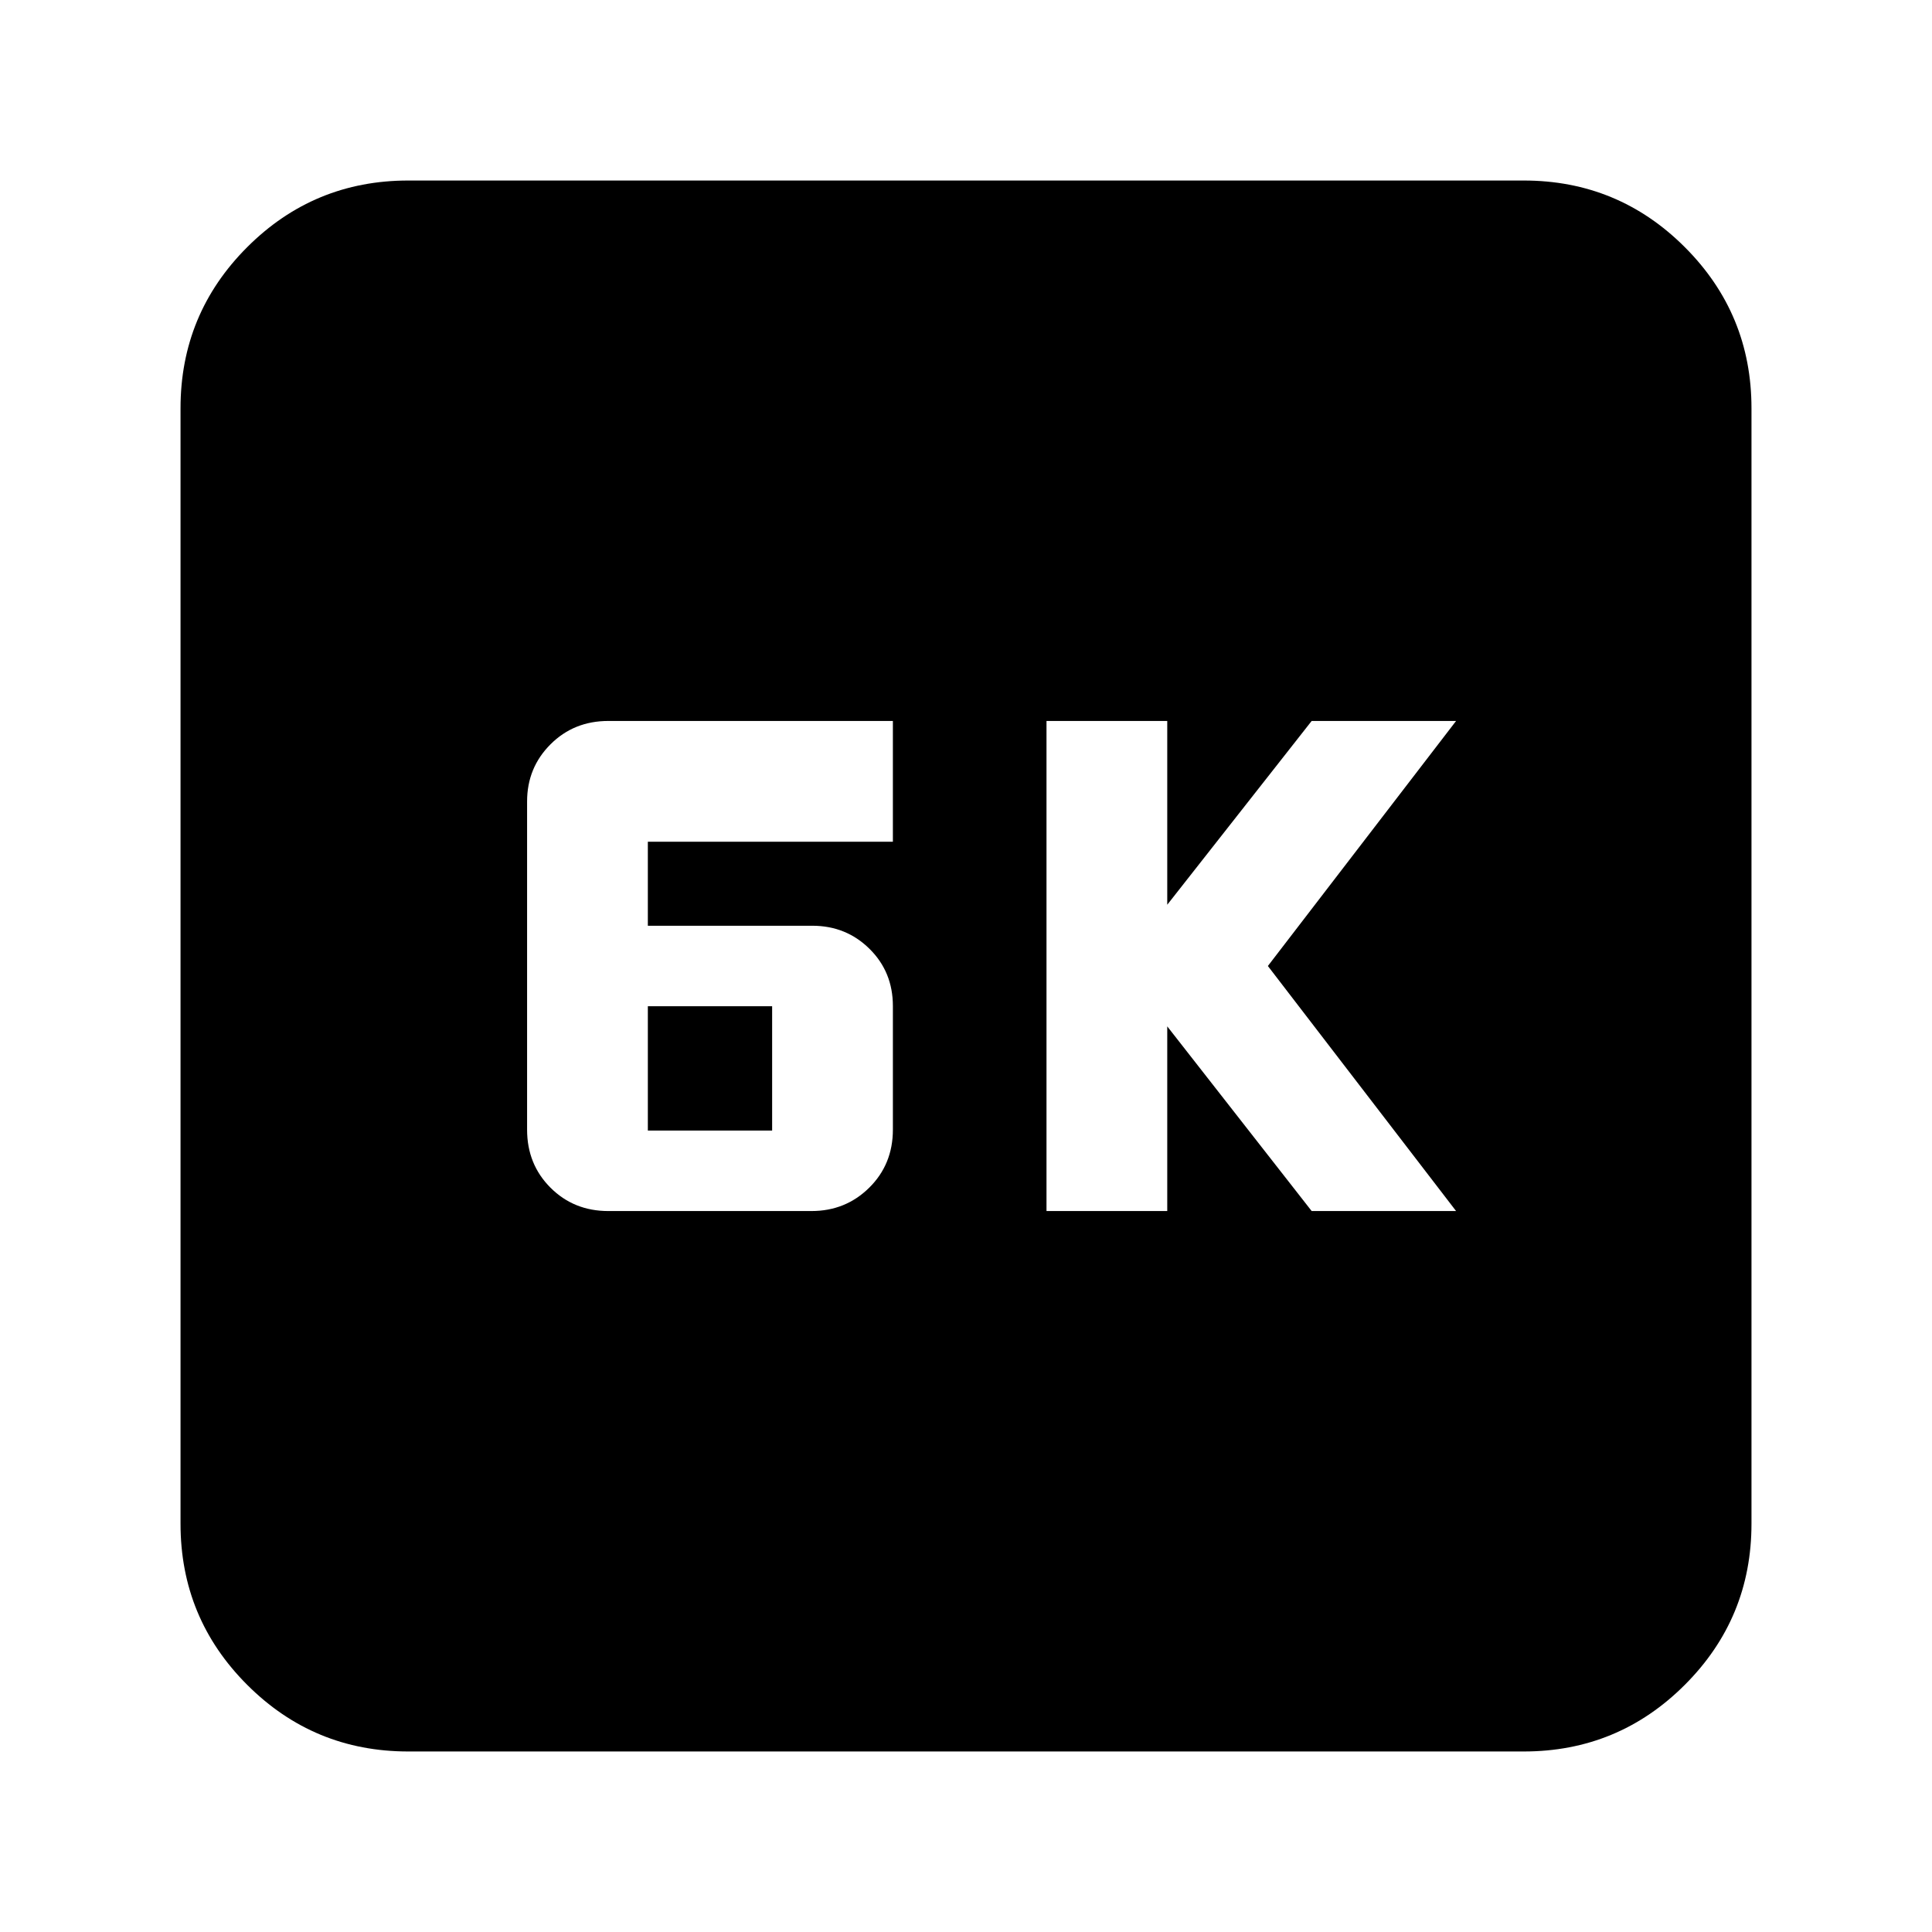 <svg xmlns="http://www.w3.org/2000/svg" height="24" viewBox="0 -960 960 960" width="24"><path d="M520-358.24h60V-450l71.76 91.76h71.76L630-480l93.52-121.76h-71.76L580-510.44v-91.32h-60v243.52Zm-217.71 0h100.94q16.95 0 28.7-11.62 11.74-11.62 11.74-28.82v-61.42q0-16.95-11.62-28.43Q420.43-500 403.67-500h-81.76v-41.76h121.76v-60H302.3q-17.16 0-28.77 11.62-11.62 11.62-11.62 28.38v163.09q0 17.19 11.61 28.81 11.61 11.62 28.77 11.62Zm19.62-40V-460h61.76v61.76h-61.76ZM202.87-89.7q-46.93 0-80.05-33.12T89.7-202.87v-554.26q0-46.93 33.12-80.05t80.05-33.12h554.26q46.93 0 80.05 33.12t33.12 80.05v554.26q0 46.93-33.12 80.05T757.13-89.7H202.87Z"/></svg>